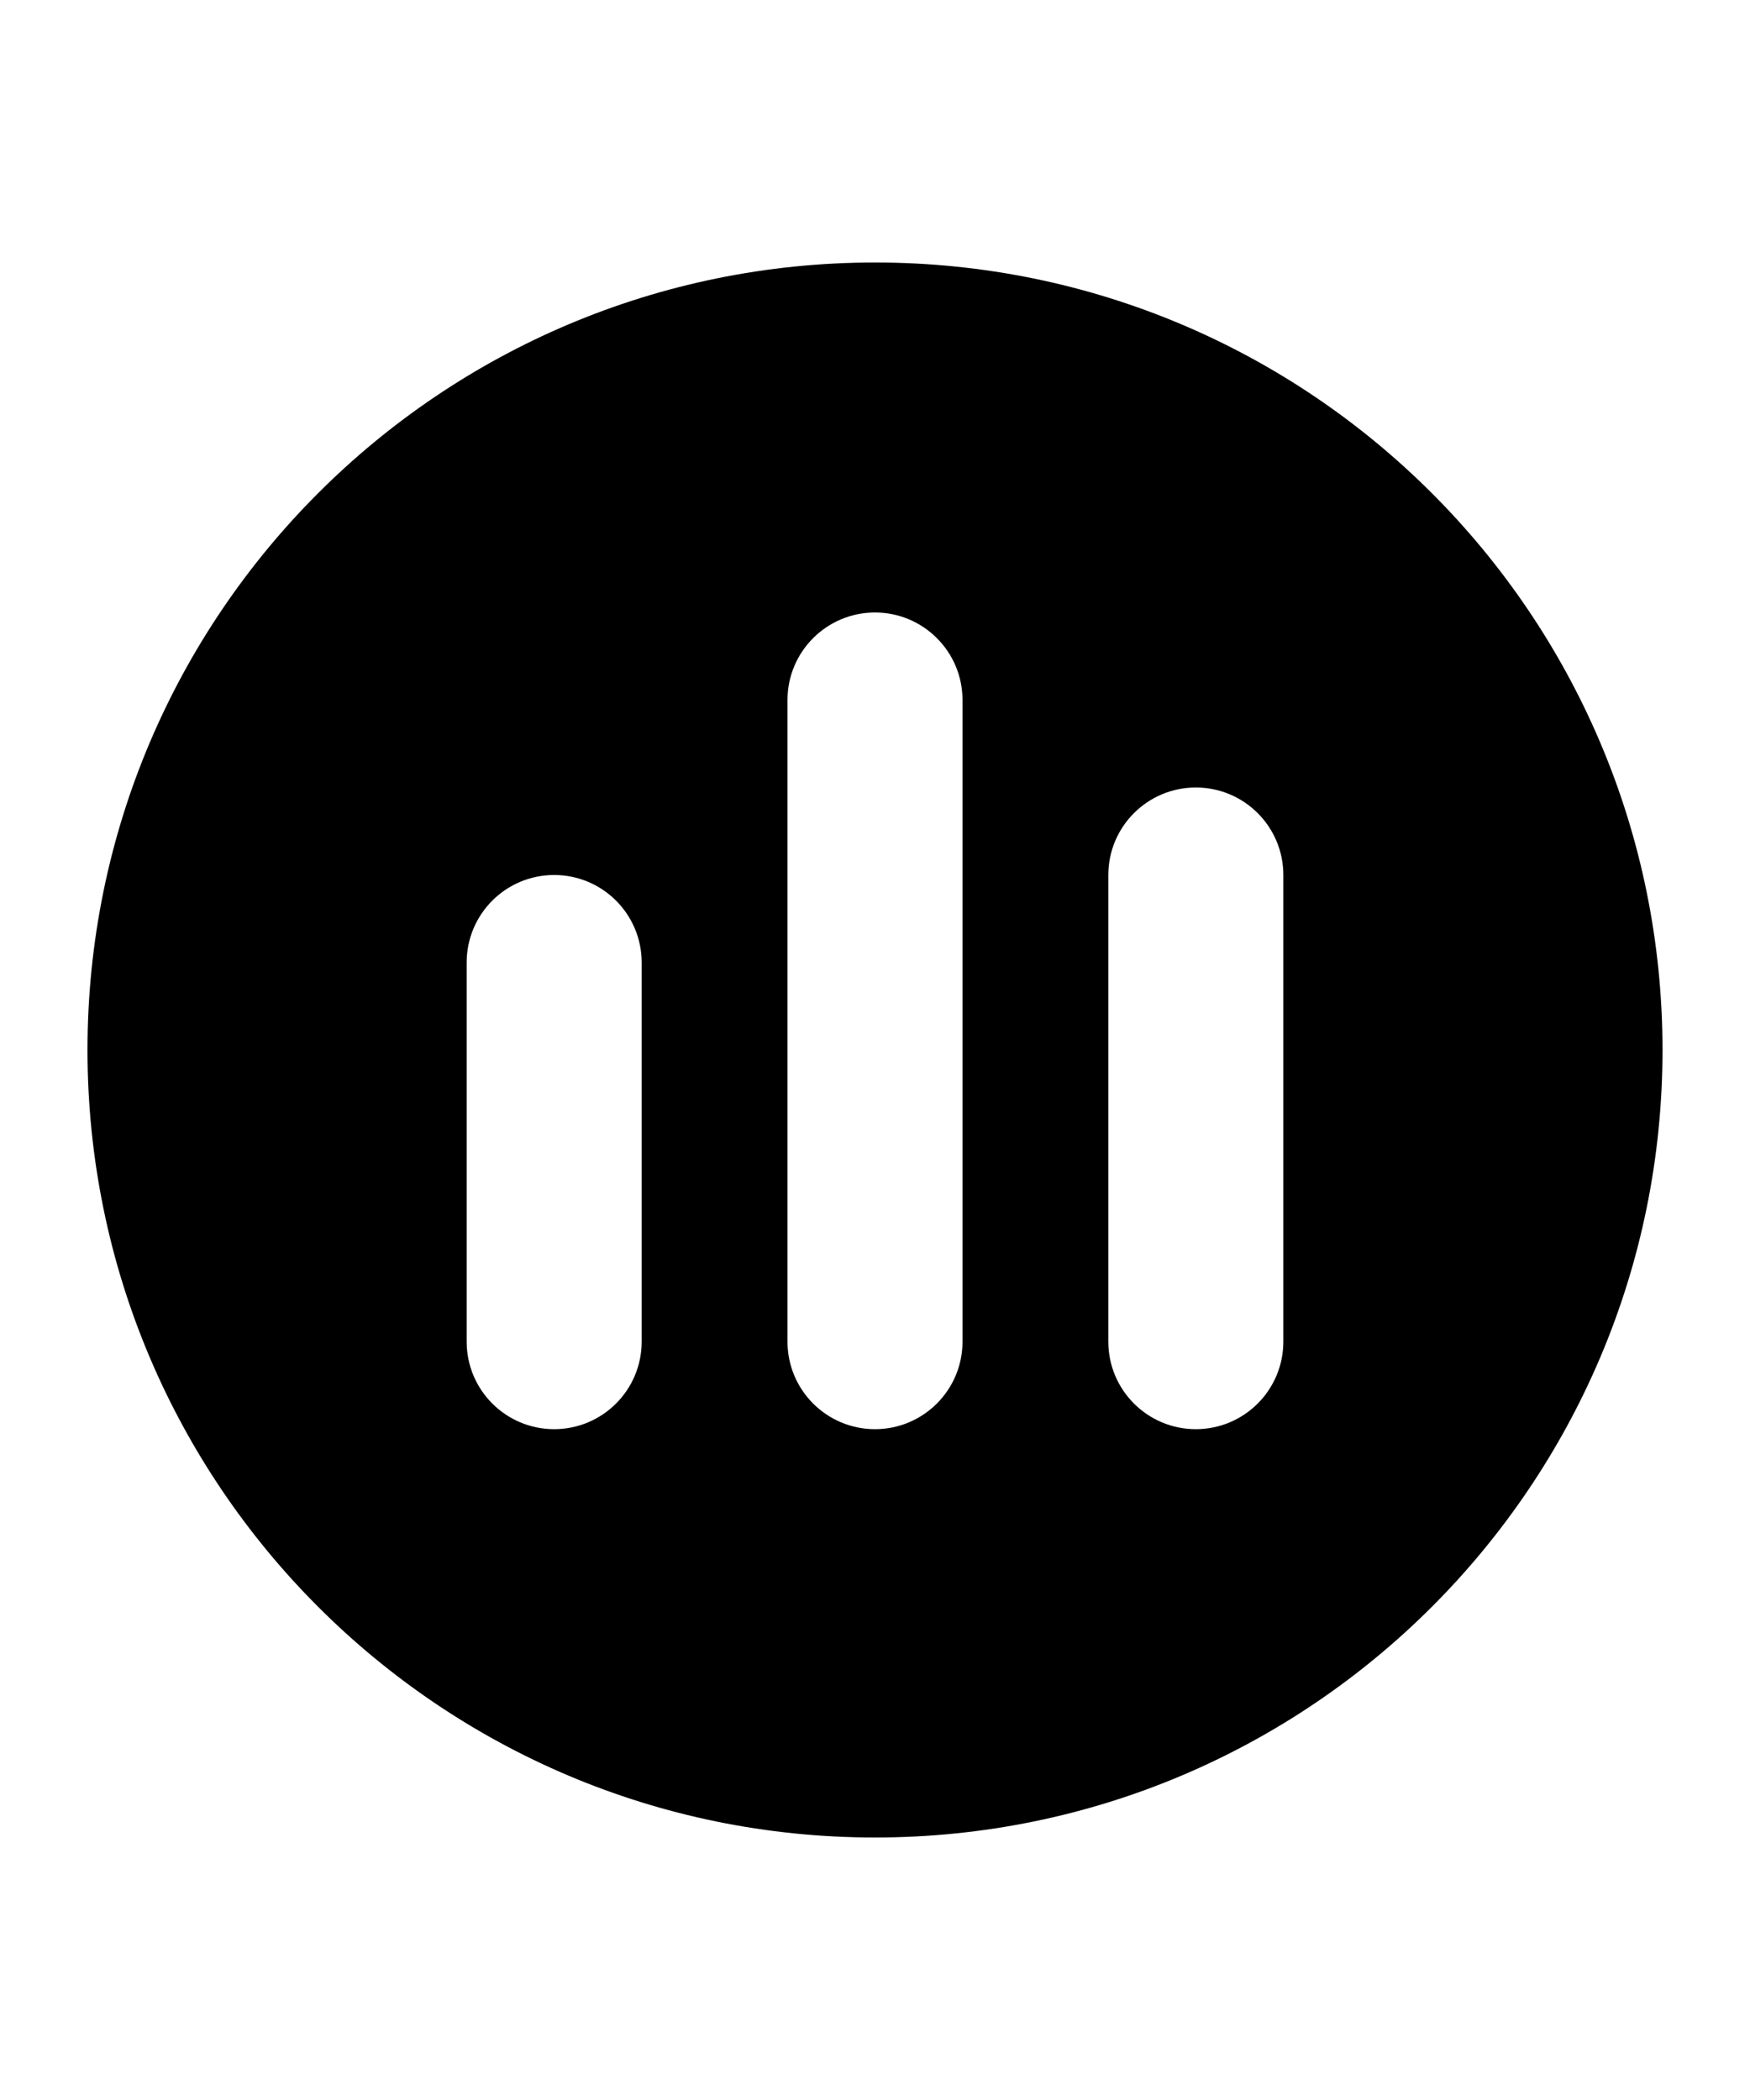 <?xml version="1.0" encoding="utf-8"?>
<svg version="1.1" xmlns="http://www.w3.org/2000/svg" xmlns:xlink="http://www.w3.org/1999/xlink" x="0px" y="0px" width="60" height="72" viewBox="0 0 60 72" enable-background="new 0 0 60 72" xml:space="preserve">
<g id="bounds"><rect opacity="0" width="60" height="72"/></g>
<g id="icon">
<path d="M30,9C15.088,9,3,21.088,3,36s12.088,27,27,27s27-12.088,27-27S44.912,9,30,9z M22,46c0,1.657-1.343,3-3,3s-3-1.343-3-3V33c0-1.657,1.343-3,3-3s3,1.343,3,3V46z M33,46c0,1.657-1.343,3-3,3s-3-1.343-3-3V24c0-1.657,1.343-3,3-3s3,1.343,3,3V46z M44,46c0,1.657-1.343,3-3,3s-3-1.343-3-3V30c0-1.657,1.343-3,3-3s3,1.343,3,3V46z"/>
</g>
</svg>
